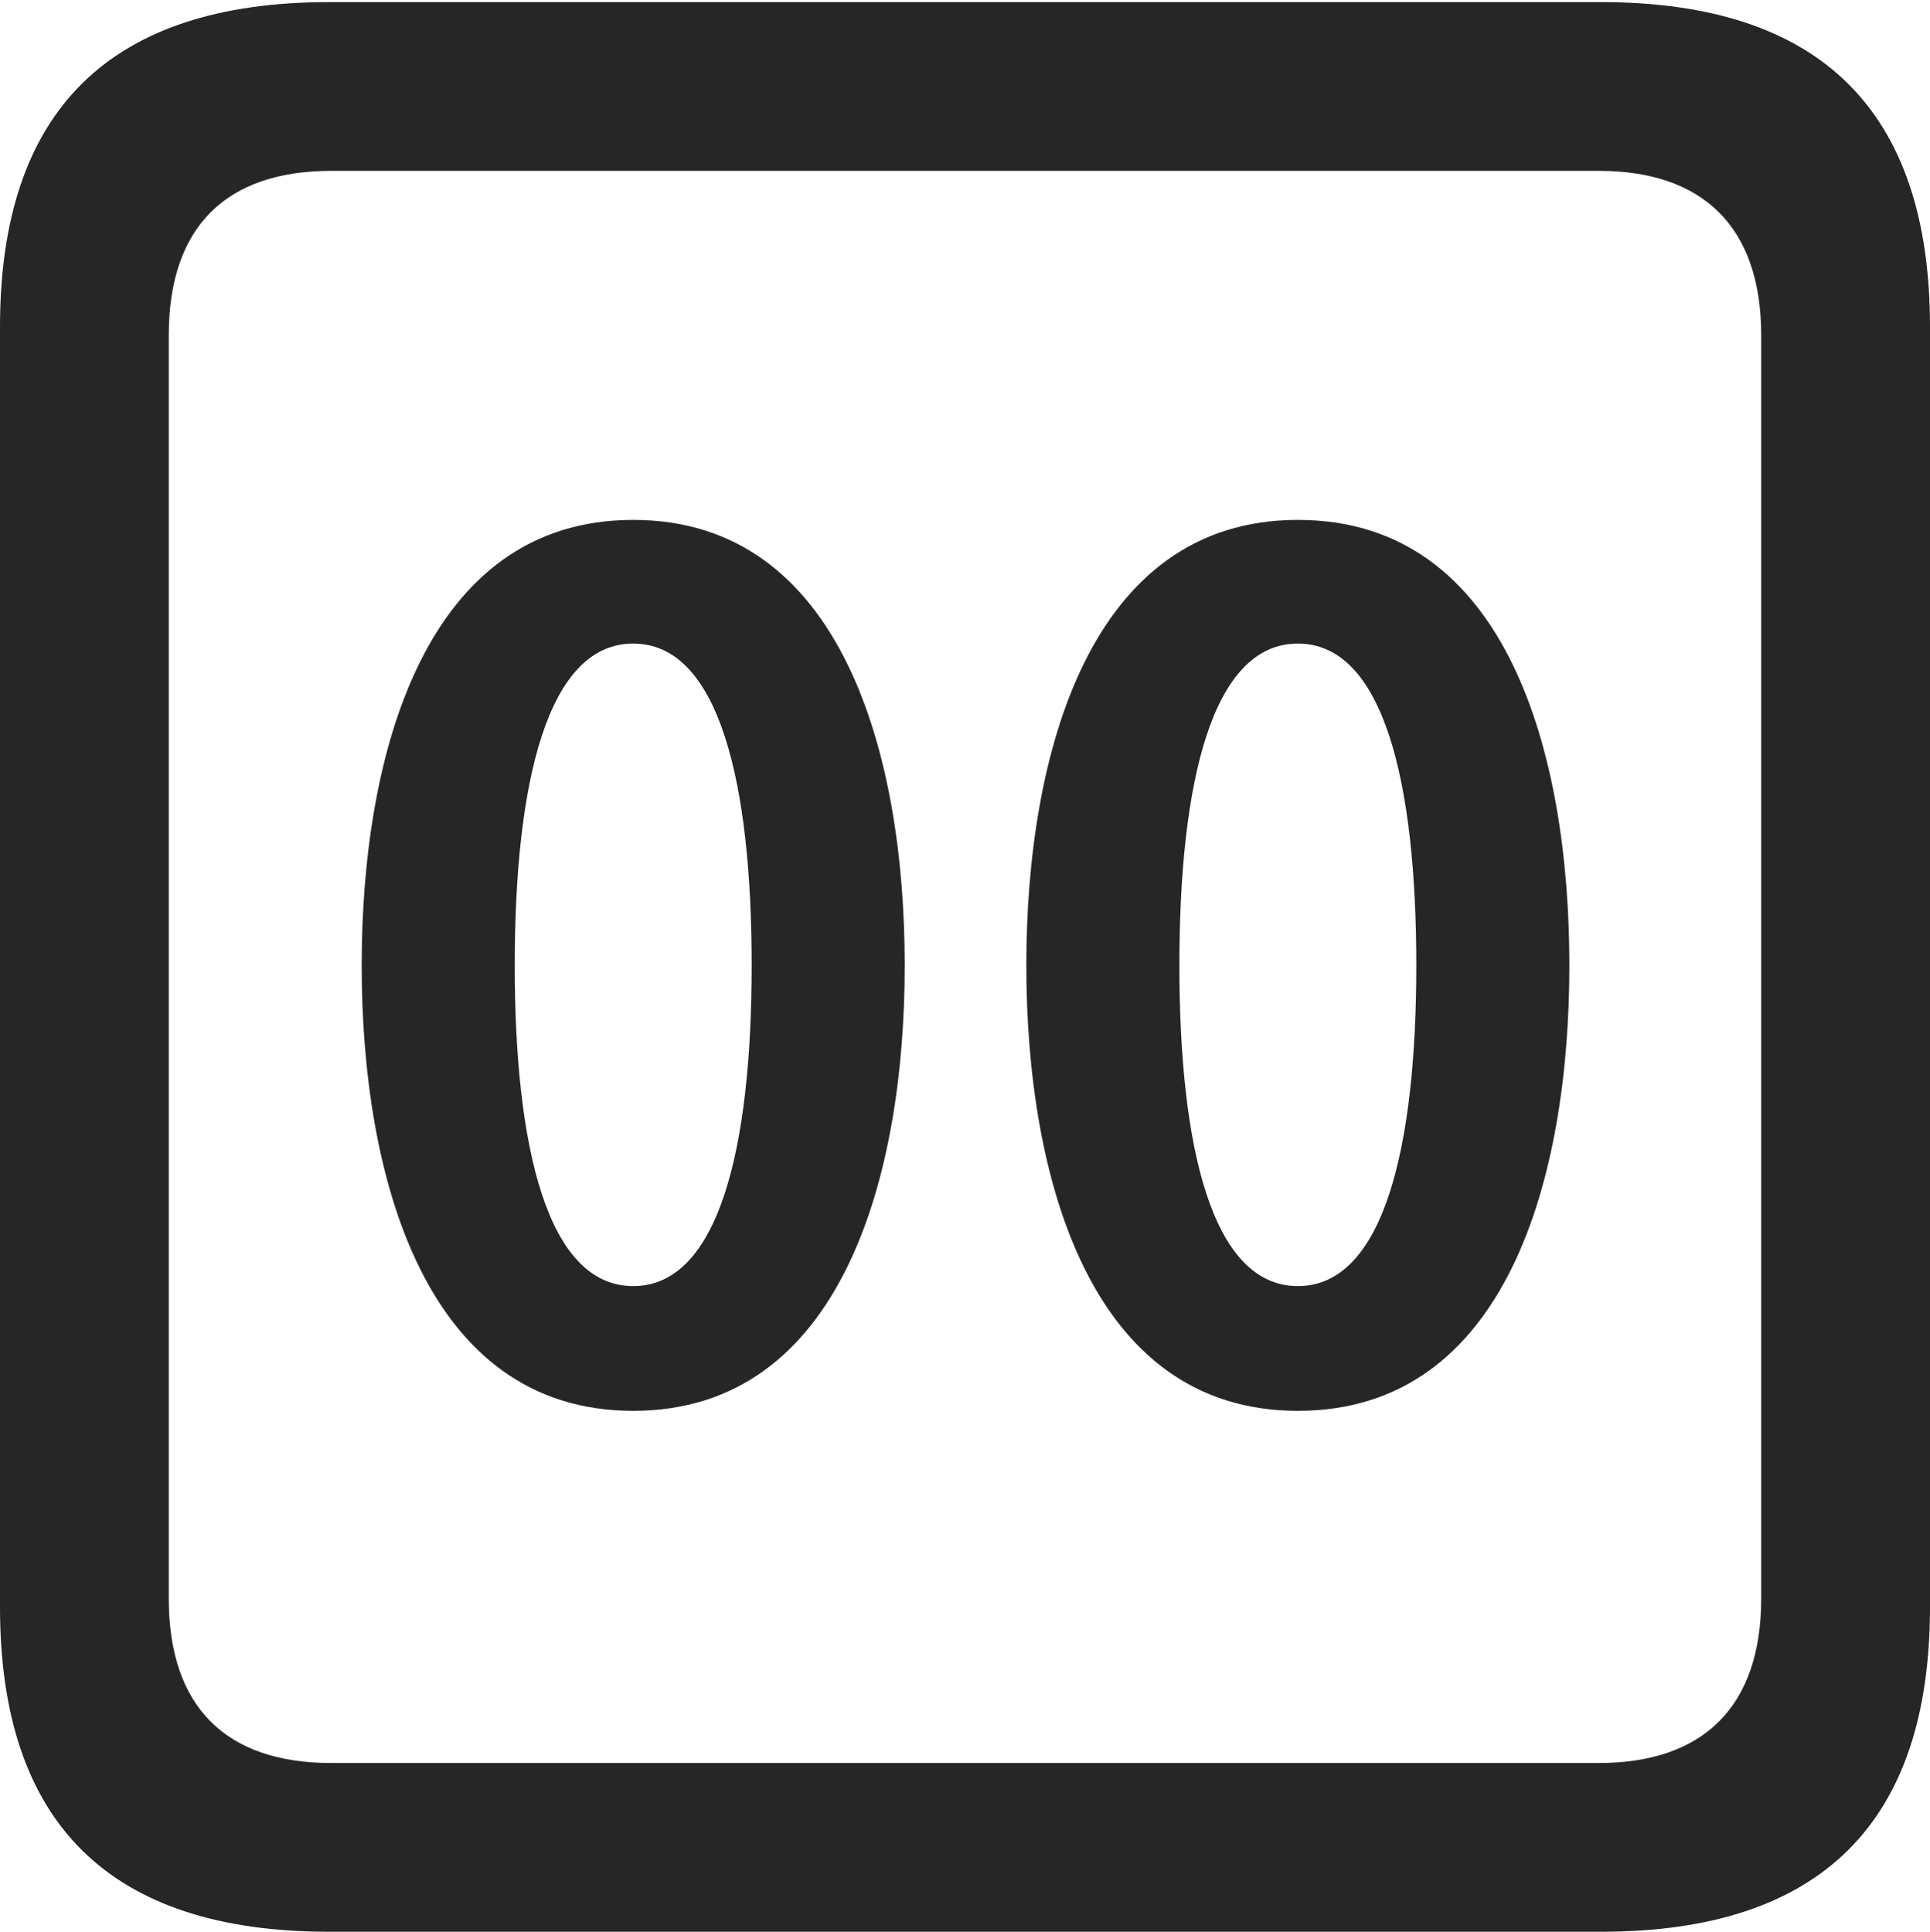 <?xml version="1.0" encoding="UTF-8"?>
<!--Generator: Apple Native CoreSVG 232.5-->
<!DOCTYPE svg
PUBLIC "-//W3C//DTD SVG 1.1//EN"
       "http://www.w3.org/Graphics/SVG/1.1/DTD/svg11.dtd">
<svg version="1.1" xmlns="http://www.w3.org/2000/svg" xmlns:xlink="http://www.w3.org/1999/xlink" width="89.893" height="89.99">
 <g>
  <rect height="89.99" opacity="0" width="89.893" x="0" y="0"/>
  <path d="M15.332 89.99L74.561 89.99C84.814 89.99 89.893 84.912 89.893 74.853L89.893 15.234C89.893 5.176 84.814 0.098 74.561 0.098L15.332 0.098C5.127 0.098 0 5.127 0 15.234L0 74.853C0 84.961 5.127 89.99 15.332 89.99ZM15.43 82.129C10.547 82.129 7.861 79.541 7.861 74.463L7.861 15.625C7.861 10.547 10.547 7.959 15.43 7.959L74.463 7.959C79.297 7.959 82.031 10.547 82.031 15.625L82.031 74.463C82.031 79.541 79.297 82.129 74.463 82.129Z" fill="#000000" fill-opacity="0.85"/>
  <path d="M29.492 65.723C39.209 65.723 42.139 54.785 42.139 44.971C42.139 35.156 39.209 24.219 29.492 24.219C19.775 24.219 16.846 35.156 16.846 44.971C16.846 54.785 19.775 65.723 29.492 65.723ZM29.492 59.912C25.488 59.912 23.975 53.418 23.975 44.971C23.975 36.475 25.488 29.98 29.492 29.98C33.496 29.98 35.01 36.475 35.01 44.971C35.01 53.418 33.496 59.912 29.492 59.912ZM60.449 65.723C70.215 65.723 73.096 54.785 73.096 44.971C73.096 35.156 70.215 24.219 60.449 24.219C50.732 24.219 47.803 35.156 47.803 44.971C47.803 54.785 50.732 65.723 60.449 65.723ZM60.449 59.912C56.445 59.912 54.932 53.418 54.932 44.971C54.932 36.475 56.445 29.98 60.449 29.98C64.453 29.98 65.967 36.475 65.967 44.971C65.967 53.418 64.453 59.912 60.449 59.912Z" fill="#000000" fill-opacity="0.85"/>
 </g>
</svg>
